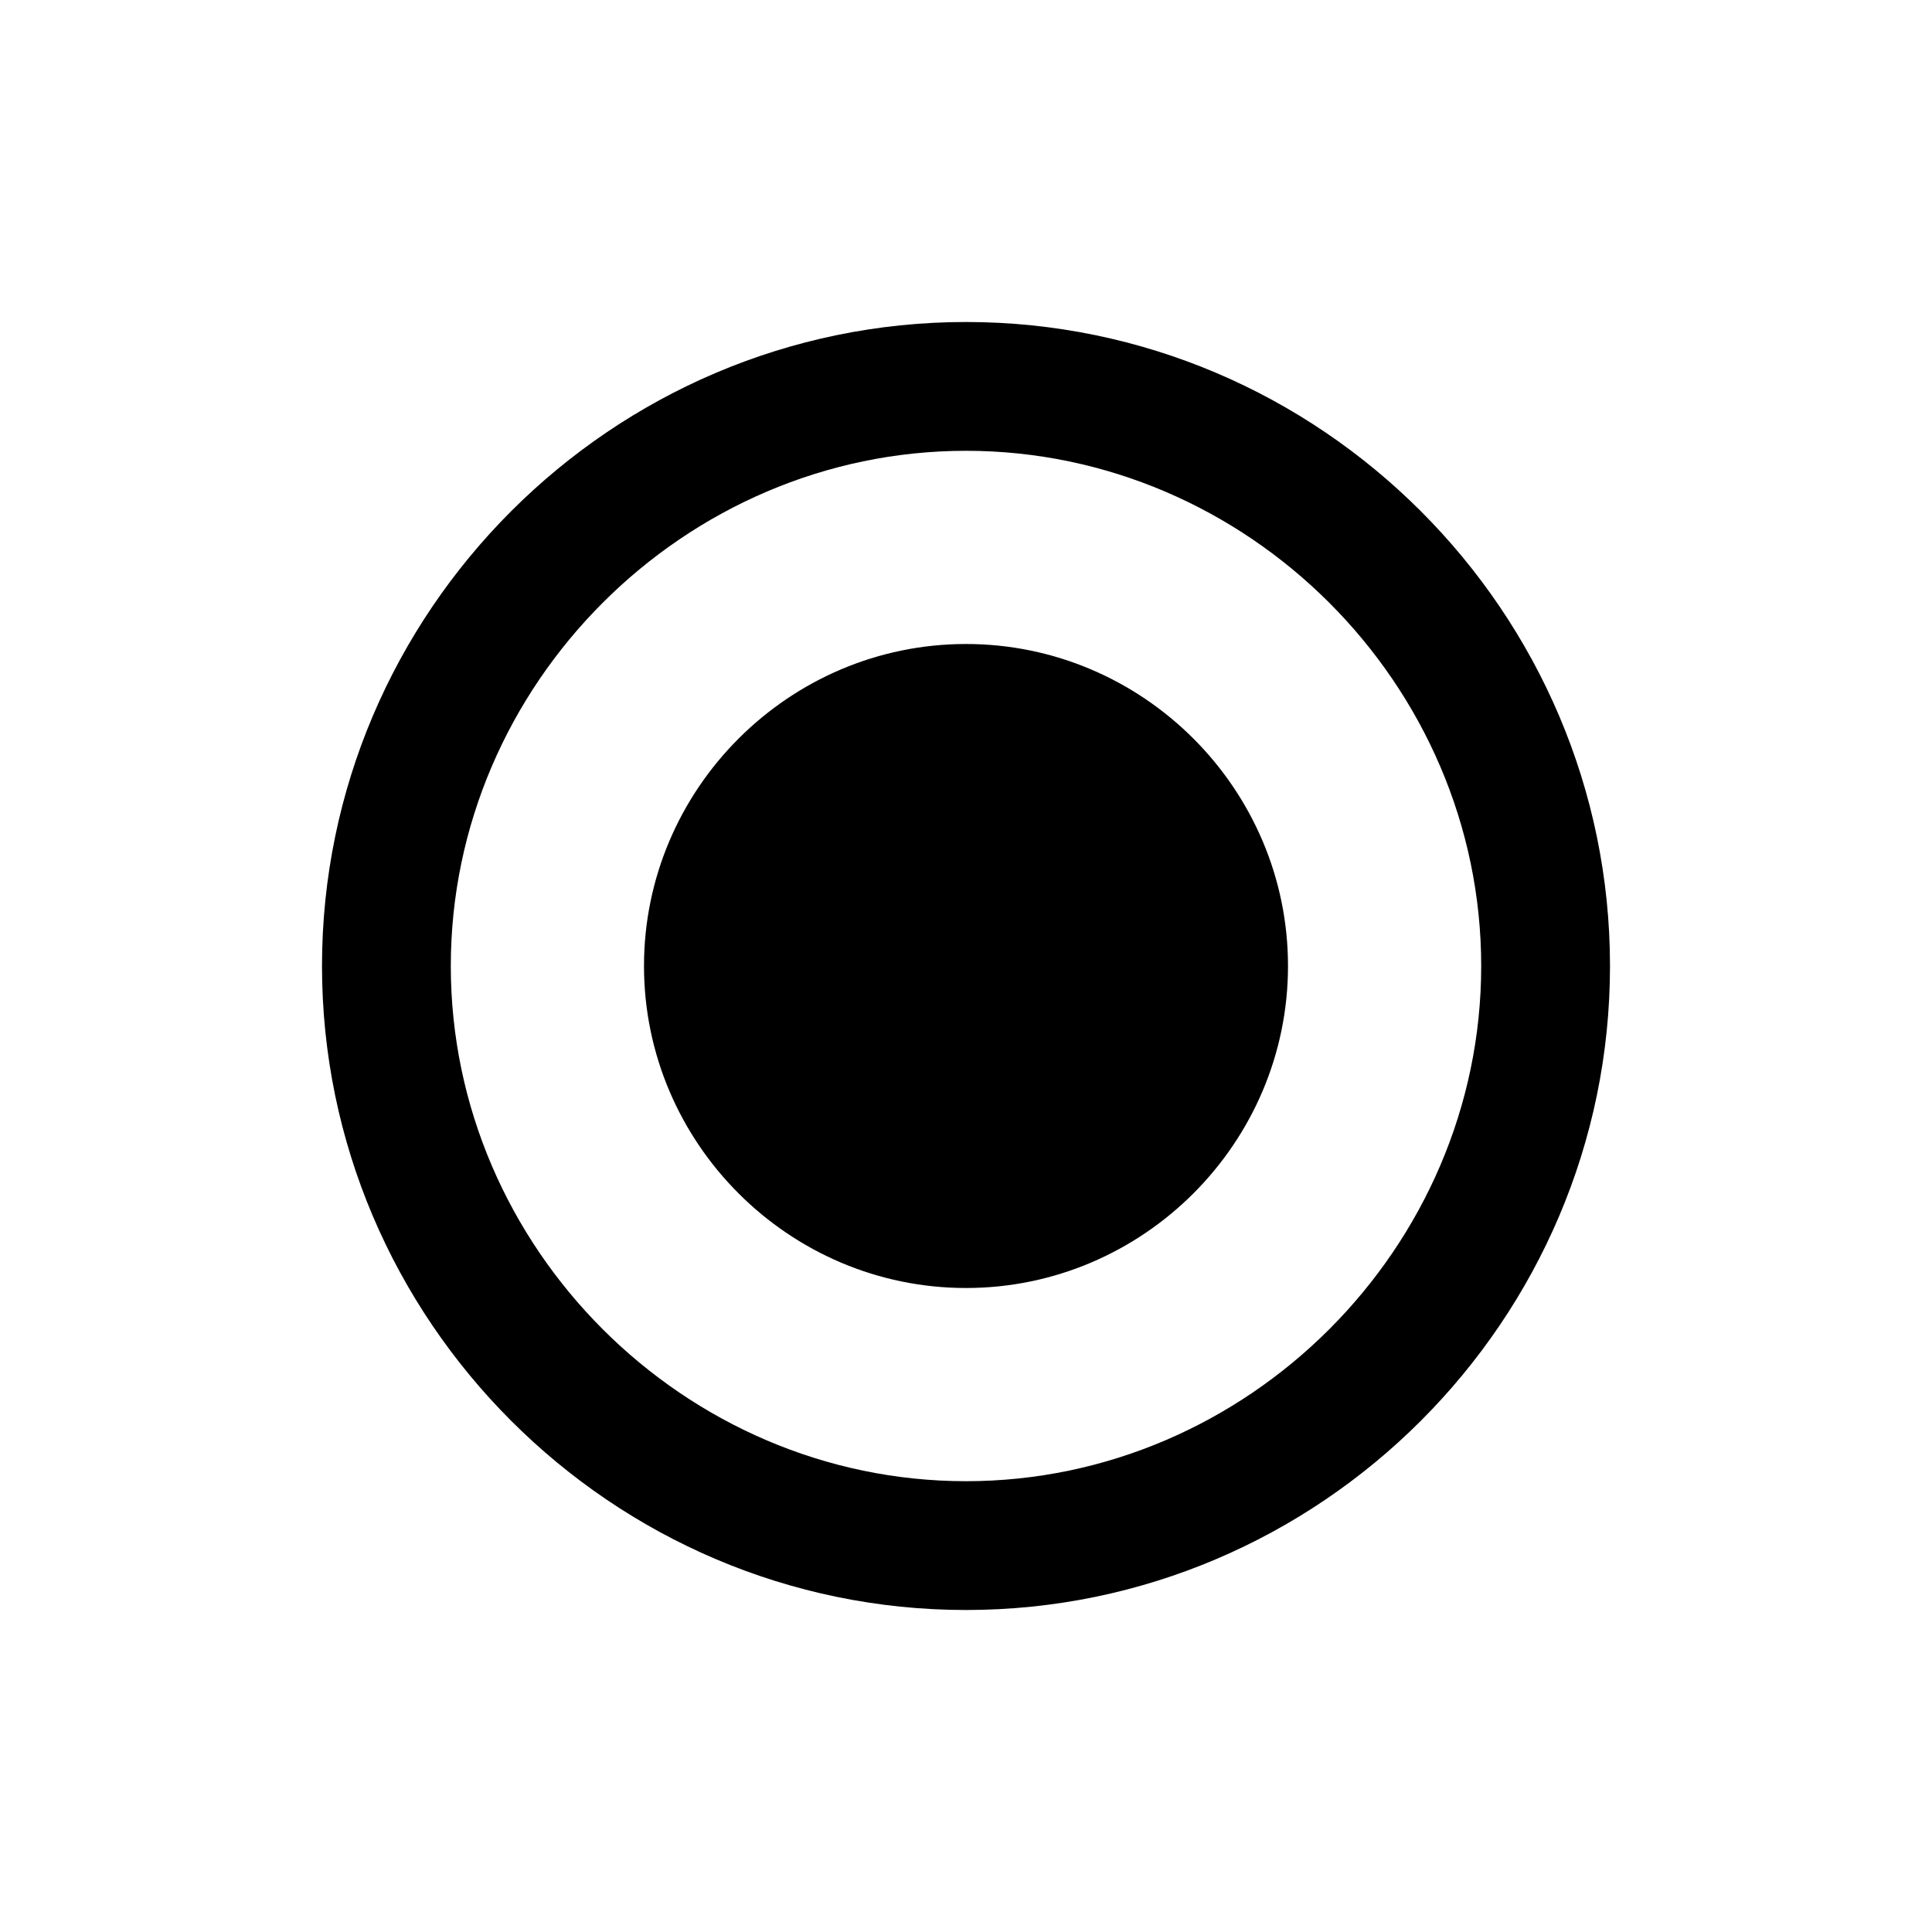 <?xml version="1.0" encoding="utf-8"?>
<!-- Generator: Adobe Illustrator 27.5.0, SVG Export Plug-In . SVG Version: 6.00 Build 0)  -->
<svg version="1.1" id="Layer_1" xmlns="http://www.w3.org/2000/svg" xmlns:xlink="http://www.w3.org/1999/xlink" x="0px" y="0px"
	 viewBox="0 0 24 24" style="enable-background:new 0 0 24 24;" xml:space="preserve">
<style type="text/css">
	.st0{fill:#FFFFFF;}
	.st1{fill:#888888;}
	.st2{fill:none;}
	.st3{clip-path:url(#SVGID_00000173145976020529856340000009688785131133432509_);}
</style>
<path id="Path_2239_00000074400927458807176510000004976223842891139718_" d="M12,8c-2.2,0-4,1.8-4,4s1.8,4,4,4s4-1.8,4-4
	S14.2,8,12,8z M12,4c-4.4,0-8,3.6-8,8s3.6,8,8,8s8-3.6,8-8S16.4,4,12,4z M12,18.4c-3.5,0-6.4-2.9-6.4-6.4c0-3.5,2.9-6.4,6.4-6.4
	c3.5,0,6.4,2.9,6.4,6.4v0C18.4,15.5,15.5,18.4,12,18.4z"/>
</svg>
